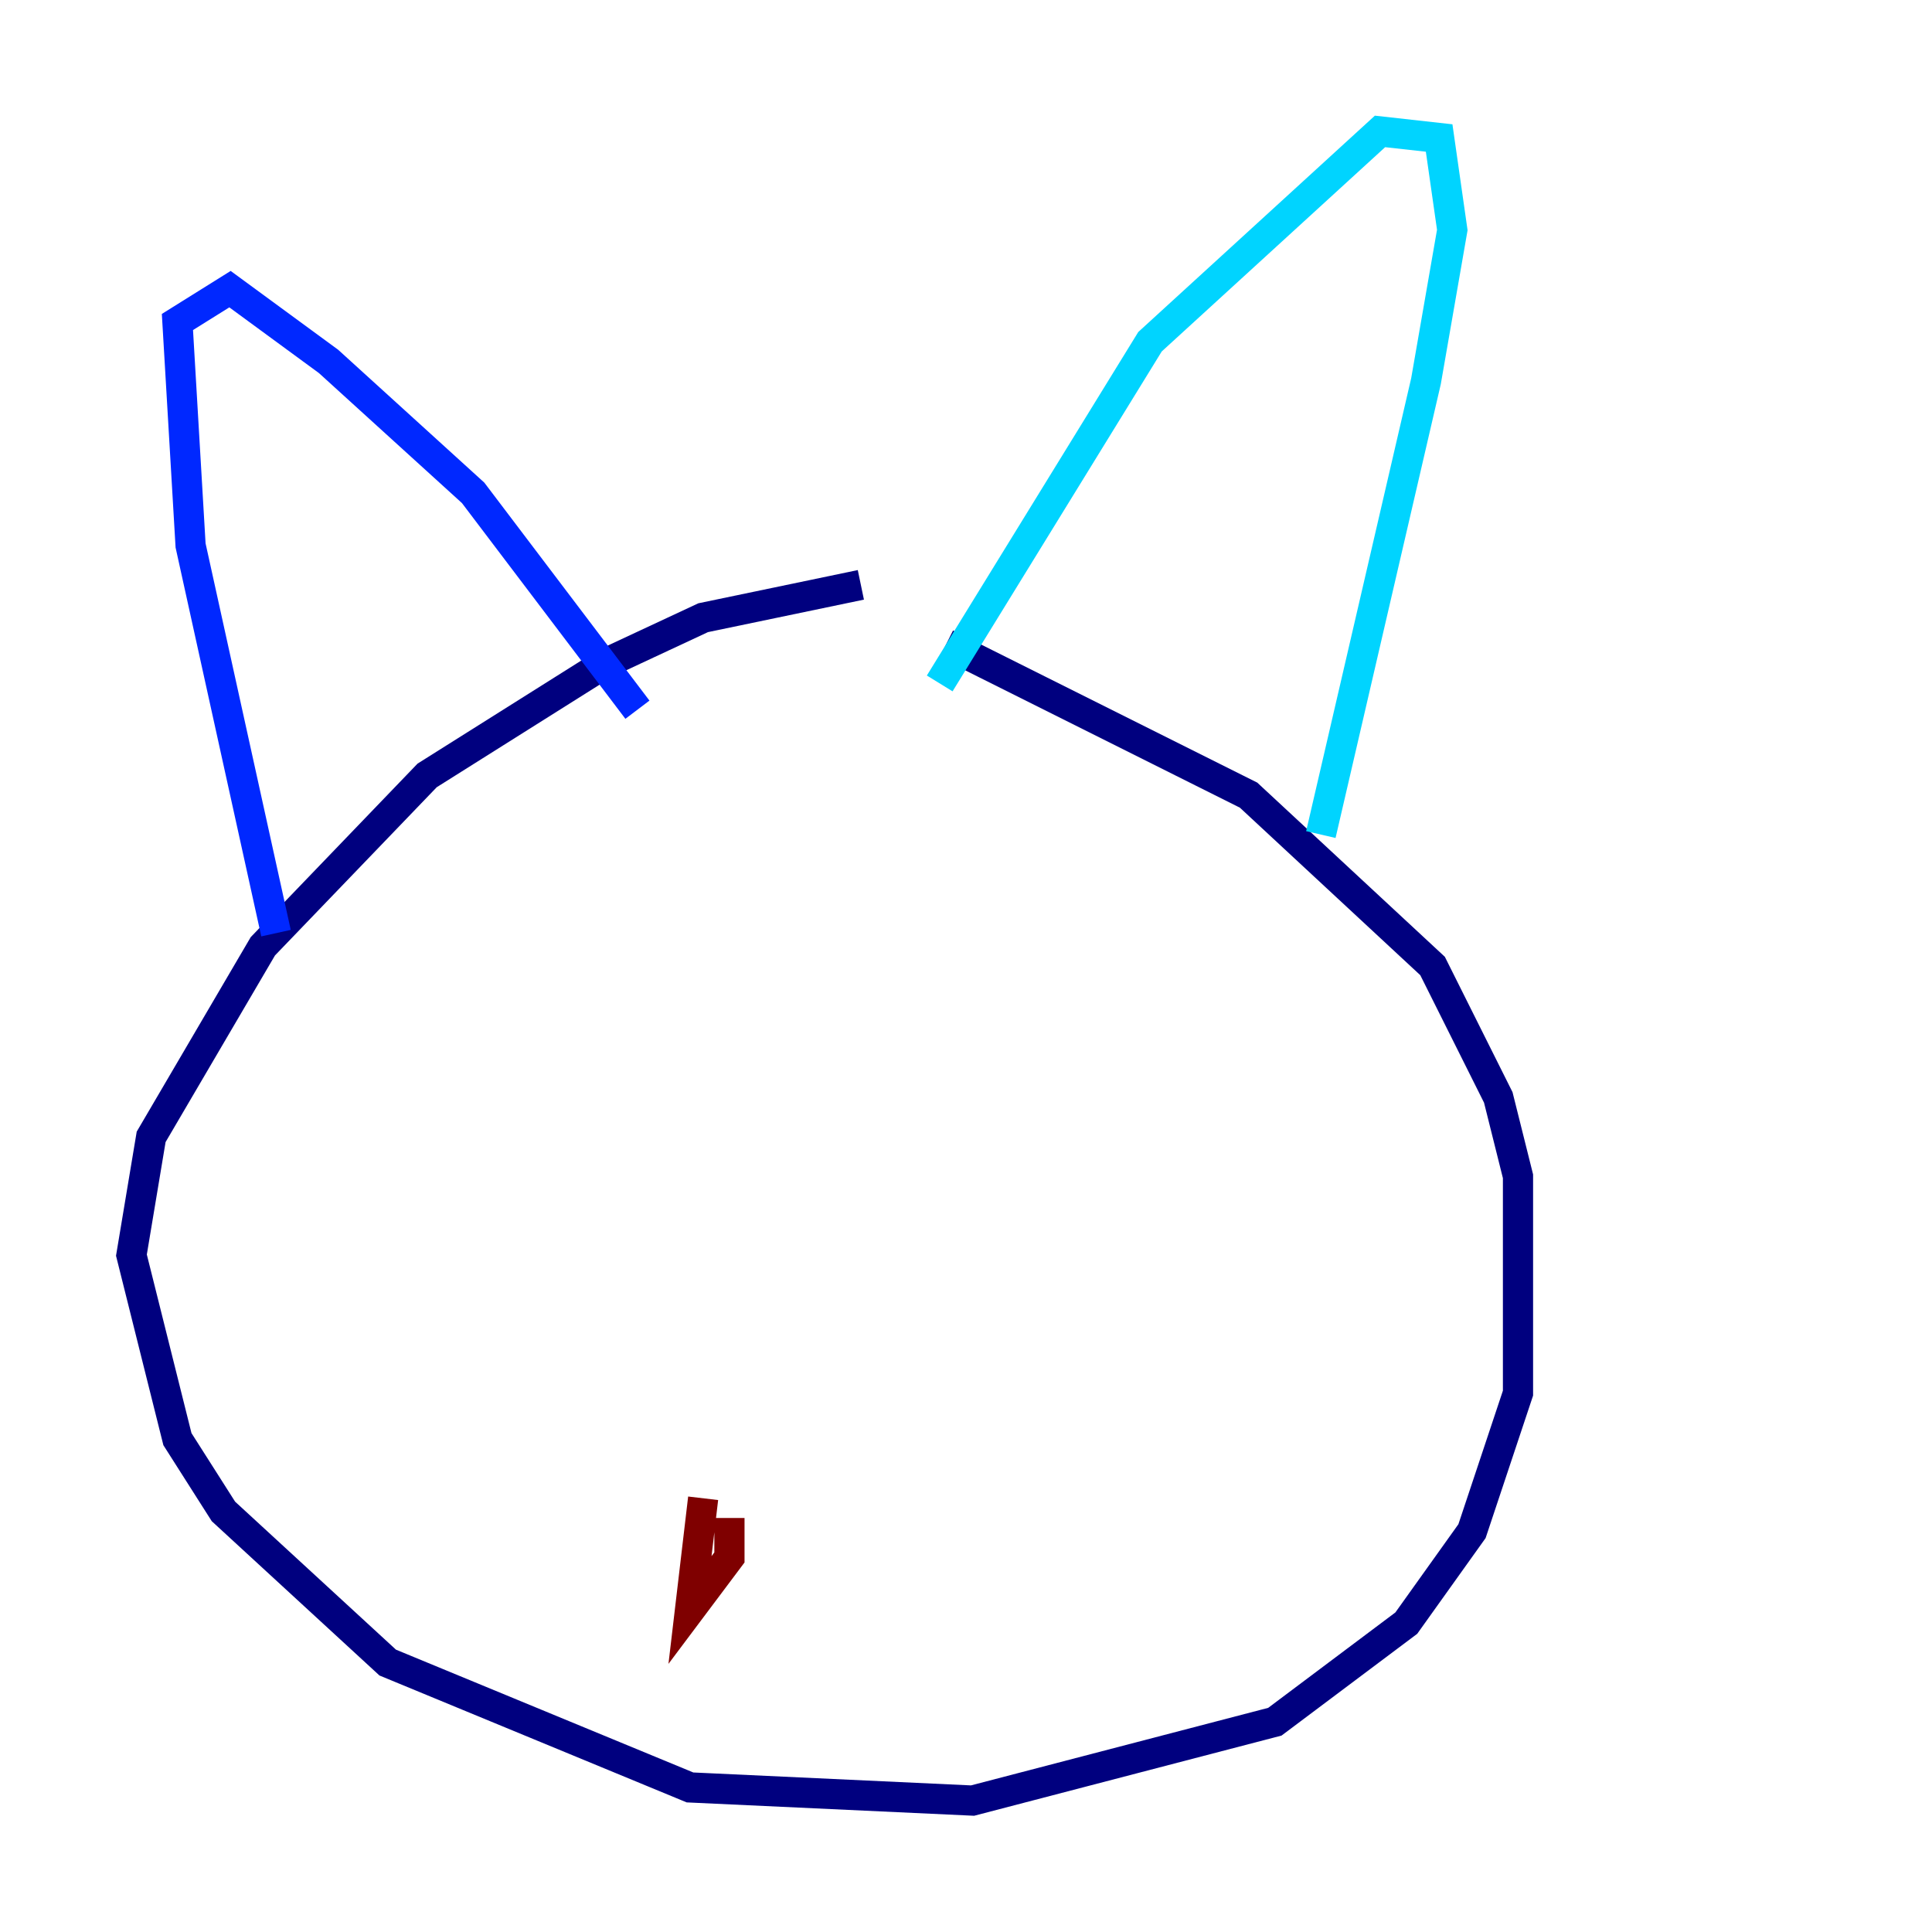 <?xml version="1.0" encoding="utf-8" ?>
<svg baseProfile="tiny" height="128" version="1.2" viewBox="0,0,128,128" width="128" xmlns="http://www.w3.org/2000/svg" xmlns:ev="http://www.w3.org/2001/xml-events" xmlns:xlink="http://www.w3.org/1999/xlink"><defs /><polyline fill="none" points="57.034,38.748 46.585,40.925 40.054,43.973 28.299,51.374 17.415,62.694 10.014,75.32 8.707,83.156 11.755,95.347 14.803,100.136 25.687,110.15 45.714,118.422 64.435,119.293 84.463,114.068 93.17,107.537 97.524,101.442 100.571,92.299 100.571,77.932 99.265,72.707 94.912,64.0 82.721,52.68 62.694,42.667" stroke="#00007f" stroke-width="2" /><polyline fill="none" points="18.286,61.823 12.626,36.136 11.755,21.333 15.238,19.157 21.769,23.946 31.347,32.653 42.231,47.02" stroke="#0028ff" stroke-width="2" /><polyline fill="none" points="62.258,45.279 76.191,22.64 91.429,8.707 95.347,9.143 96.218,15.238 94.476,25.252 87.51,55.292" stroke="#00d4ff" stroke-width="2" /><polyline fill="none" points="38.748,70.966 38.748,70.966" stroke="#7cff79" stroke-width="2" /><polyline fill="none" points="57.905,74.449 57.905,74.449" stroke="#ffe500" stroke-width="2" /><polyline fill="none" points="48.327,94.041 48.327,94.041" stroke="#ff4600" stroke-width="2" /><polyline fill="none" points="46.585,99.265 45.714,106.667 48.327,103.184 48.327,100.571" stroke="#7f0000" stroke-width="2" /></svg>